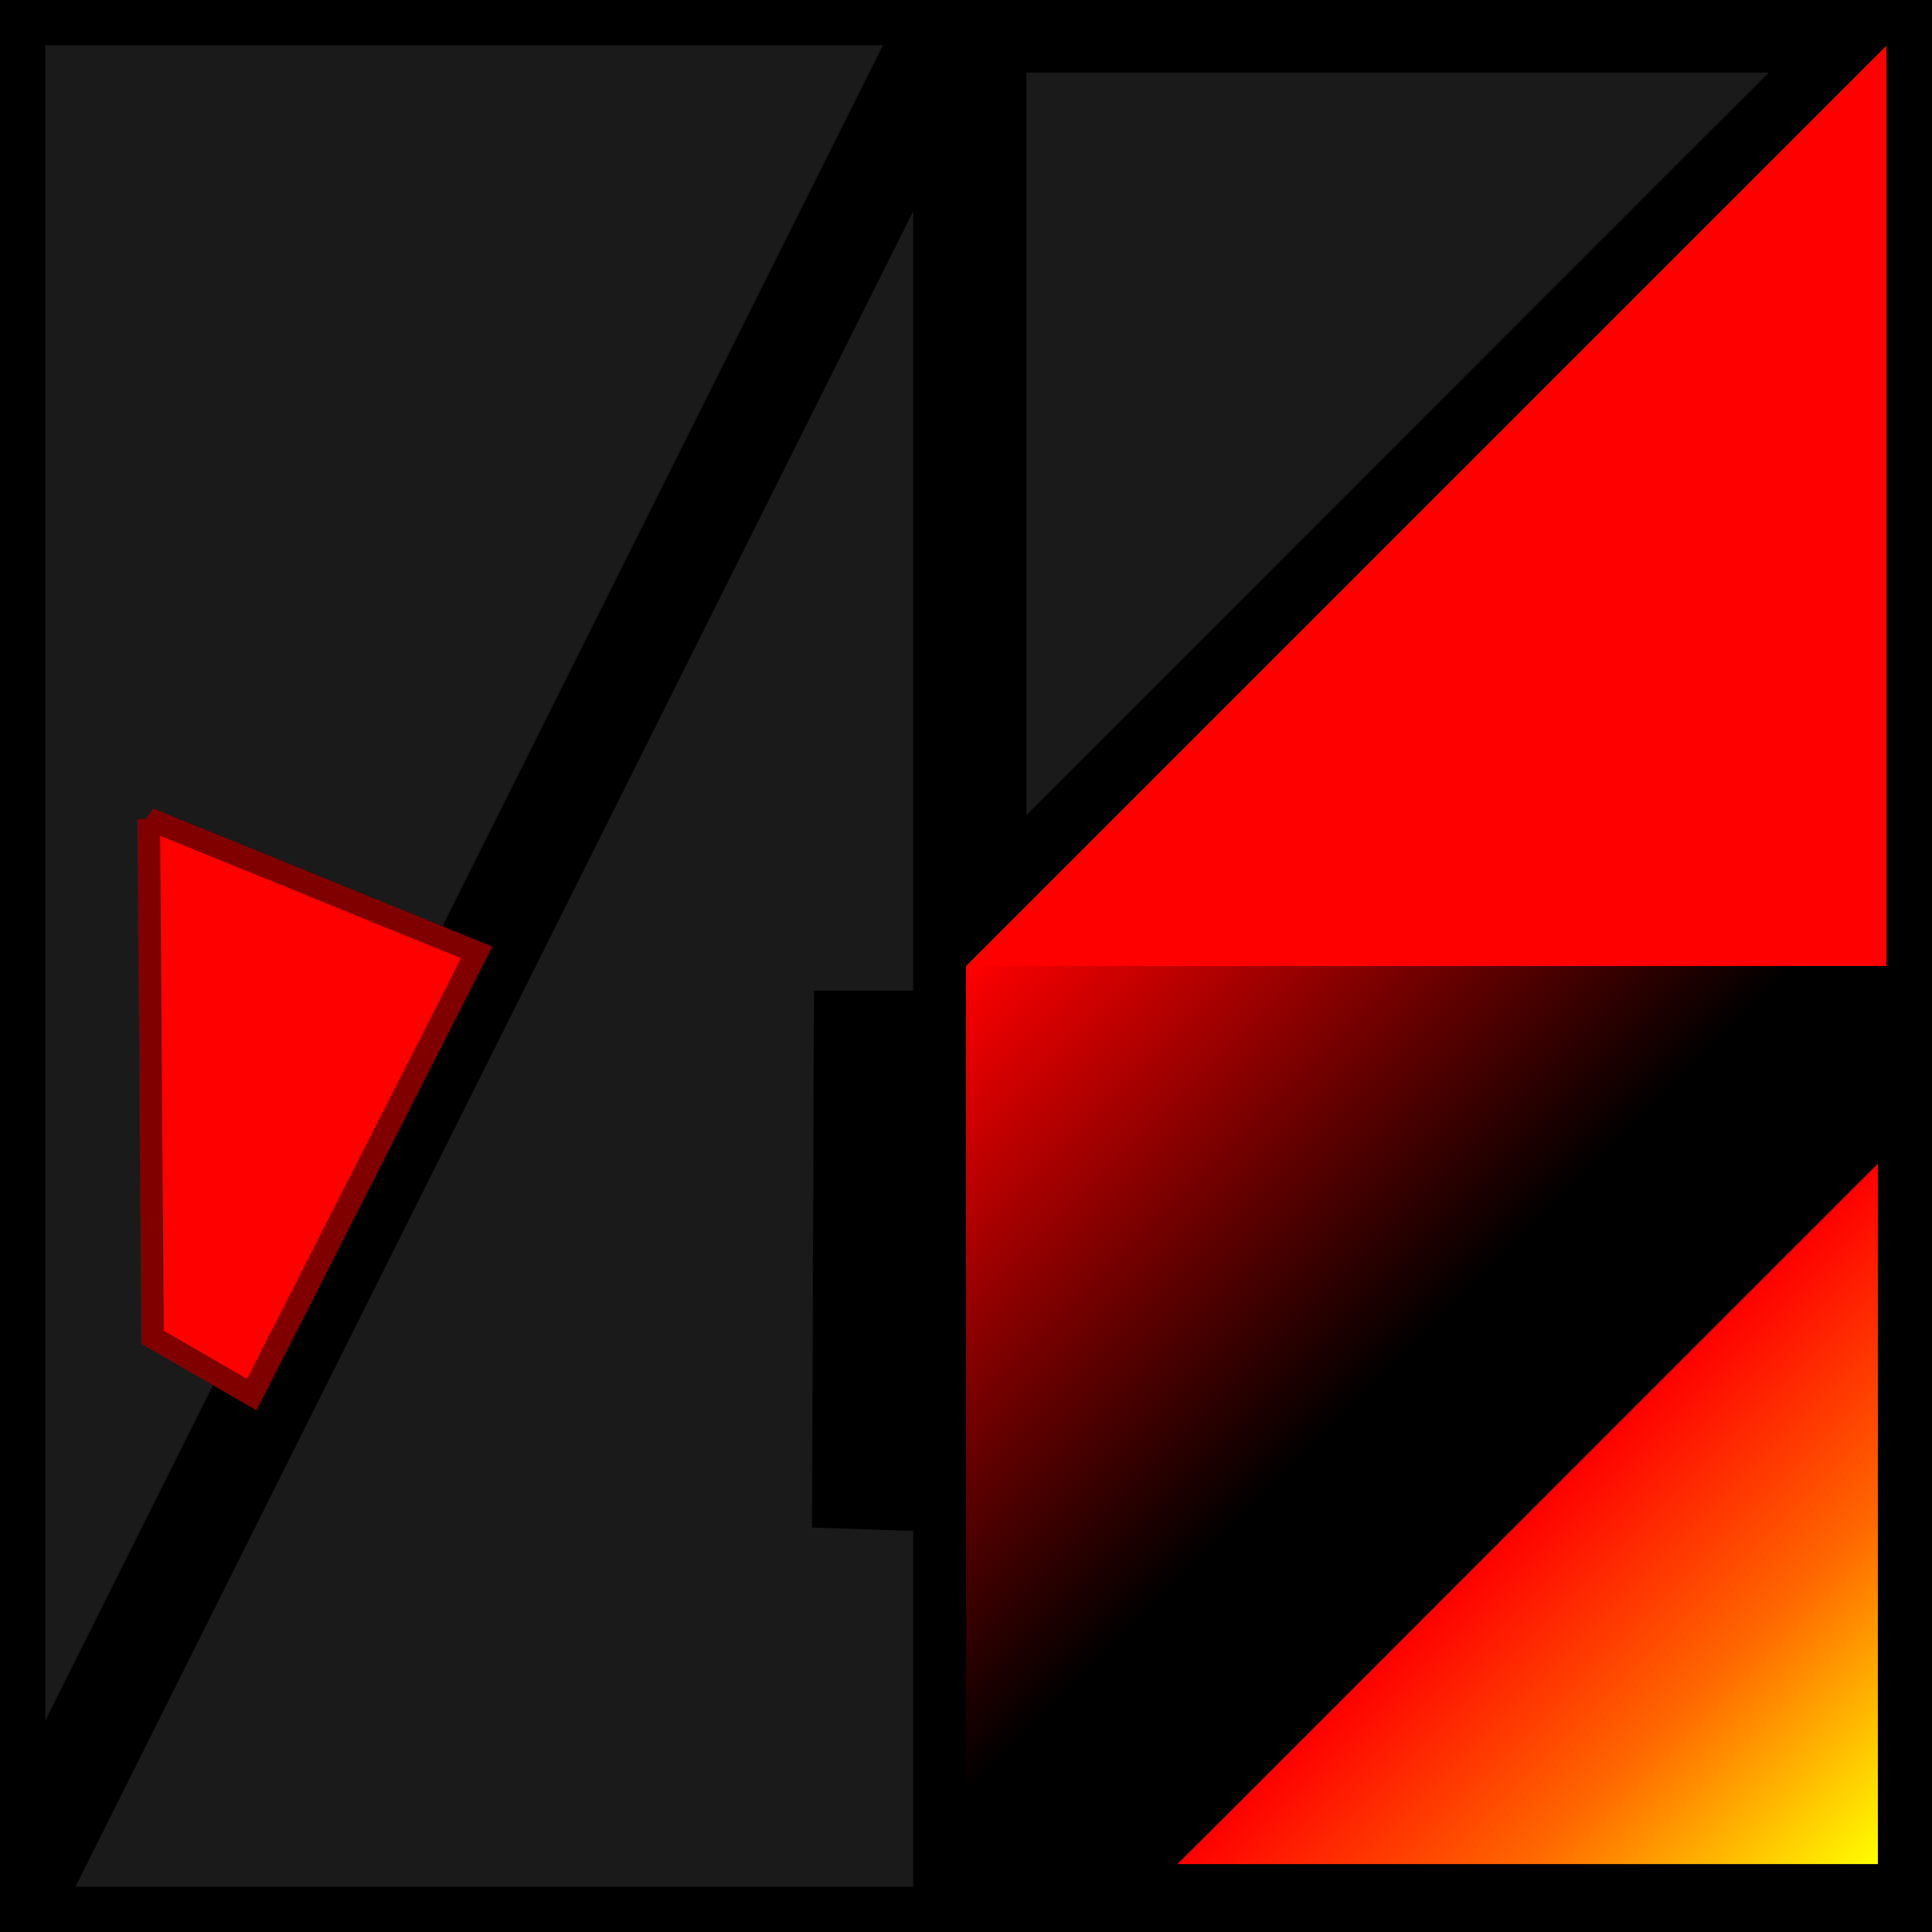 <?xml version="1.0" encoding="UTF-8" standalone="no"?>
<!-- Created with Inkscape (http://www.inkscape.org/) -->

<svg
   xmlns:dc="http://purl.org/dc/elements/1.1/"
   xmlns:cc="http://creativecommons.org/ns#"
   xmlns:rdf="http://www.w3.org/1999/02/22-rdf-syntax-ns#"
   xmlns:svg="http://www.w3.org/2000/svg"
   xmlns="http://www.w3.org/2000/svg"
   xmlns:xlink="http://www.w3.org/1999/xlink"
   xmlns:sodipodi="http://sodipodi.sourceforge.net/DTD/sodipodi-0.dtd"
   xmlns:inkscape="http://www.inkscape.org/namespaces/inkscape"
   width="256"
   height="256"
   id="svg2"
   version="1.1"
   inkscape:version="0.47 r22583"
   sodipodi:docname="enemy.svg"
   inkscape:export-filename="/home/ricardo/workspace/DoG_Project_1/trunk/DoGProject/resources/textures/ship.png"
   inkscape:export-xdpi="90"
   inkscape:export-ydpi="90">
  <defs
     id="defs4">
    <linearGradient
       inkscape:collect="always"
       id="linearGradient3830">
      <stop
         style="stop-color:#008080;stop-opacity:1;"
         offset="0"
         id="stop3832" />
      <stop
         style="stop-color:#008080;stop-opacity:0;"
         offset="1"
         id="stop3834" />
    </linearGradient>
    <linearGradient
       inkscape:collect="always"
       id="linearGradient3822">
      <stop
         style="stop-color:#ff0000;stop-opacity:1;"
         offset="0"
         id="stop3824" />
      <stop
         style="stop-color:#ff0000;stop-opacity:0;"
         offset="1"
         id="stop3826" />
    </linearGradient>
    <linearGradient
       id="linearGradient3672">
      <stop
         style="stop-color:#959595;stop-opacity:1;"
         offset="0"
         id="stop3674" />
      <stop
         style="stop-color:#ffffff;stop-opacity:0.738;"
         offset="1"
         id="stop3676" />
    </linearGradient>
    <linearGradient
       id="linearGradient3744">
      <stop
         style="stop-color:#808080;stop-opacity:1;"
         offset="0"
         id="stop3746" />
      <stop
         style="stop-color:#ffffff;stop-opacity:0.561;"
         offset="1"
         id="stop3748" />
    </linearGradient>
    <linearGradient
       id="linearGradient3720">
      <stop
         style="stop-color:#1cf7ff;stop-opacity:1;"
         offset="0"
         id="stop3722" />
      <stop
         style="stop-color:#000080;stop-opacity:1;"
         offset="1"
         id="stop3724" />
    </linearGradient>
    <linearGradient
       id="linearGradient3702">
      <stop
         style="stop-color:#ff0000;stop-opacity:1;"
         offset="0"
         id="stop3704" />
      <stop
         id="stop3710"
         offset="0.5"
         style="stop-color:#ff6800;stop-opacity:1;" />
      <stop
         style="stop-color:#ffff00;stop-opacity:1;"
         offset="1"
         id="stop3706" />
    </linearGradient>
    <inkscape:perspective
       sodipodi:type="inkscape:persp3d"
       inkscape:vp_x="0 : 526.18109 : 1"
       inkscape:vp_y="0 : 1000 : 0"
       inkscape:vp_z="744.09448 : 526.18109 : 1"
       inkscape:persp3d-origin="372.04724 : 350.78739 : 1"
       id="perspective10" />
    <inkscape:perspective
       id="perspective3598"
       inkscape:persp3d-origin="0.5 : 0.33333333 : 1"
       inkscape:vp_z="1 : 0.5 : 1"
       inkscape:vp_y="0 : 1000 : 0"
       inkscape:vp_x="0 : 0.5 : 1"
       sodipodi:type="inkscape:persp3d" />
    <inkscape:perspective
       id="perspective3643"
       inkscape:persp3d-origin="0.5 : 0.33333333 : 1"
       inkscape:vp_z="1 : 0.5 : 1"
       inkscape:vp_y="0 : 1000 : 0"
       inkscape:vp_x="0 : 0.5 : 1"
       sodipodi:type="inkscape:persp3d" />
    <inkscape:perspective
       id="perspective3668"
       inkscape:persp3d-origin="0.5 : 0.33333333 : 1"
       inkscape:vp_z="1 : 0.5 : 1"
       inkscape:vp_y="0 : 1000 : 0"
       inkscape:vp_x="0 : 0.5 : 1"
       sodipodi:type="inkscape:persp3d" />
    <inkscape:perspective
       id="perspective3691"
       inkscape:persp3d-origin="0.5 : 0.33333333 : 1"
       inkscape:vp_z="1 : 0.5 : 1"
       inkscape:vp_y="0 : 1000 : 0"
       inkscape:vp_x="0 : 0.5 : 1"
       sodipodi:type="inkscape:persp3d" />
    <inkscape:perspective
       id="perspective3721"
       inkscape:persp3d-origin="0.5 : 0.33333333 : 1"
       inkscape:vp_z="1 : 0.5 : 1"
       inkscape:vp_y="0 : 1000 : 0"
       inkscape:vp_x="0 : 0.5 : 1"
       sodipodi:type="inkscape:persp3d" />
    <inkscape:perspective
       id="perspective3745"
       inkscape:persp3d-origin="0.5 : 0.33333333 : 1"
       inkscape:vp_z="1 : 0.5 : 1"
       inkscape:vp_y="0 : 1000 : 0"
       inkscape:vp_x="0 : 0.5 : 1"
       sodipodi:type="inkscape:persp3d" />
    <inkscape:perspective
       id="perspective3814"
       inkscape:persp3d-origin="0.5 : 0.33333333 : 1"
       inkscape:vp_z="1 : 0.5 : 1"
       inkscape:vp_y="0 : 1000 : 0"
       inkscape:vp_x="0 : 0.5 : 1"
       sodipodi:type="inkscape:persp3d" />
    <inkscape:perspective
       id="perspective2836"
       inkscape:persp3d-origin="0.5 : 0.33333333 : 1"
       inkscape:vp_z="1 : 0.5 : 1"
       inkscape:vp_y="0 : 1000 : 0"
       inkscape:vp_x="0 : 0.5 : 1"
       sodipodi:type="inkscape:persp3d" />
    <inkscape:perspective
       id="perspective3638"
       inkscape:persp3d-origin="0.5 : 0.33333333 : 1"
       inkscape:vp_z="1 : 0.5 : 1"
       inkscape:vp_y="0 : 1000 : 0"
       inkscape:vp_x="0 : 0.5 : 1"
       sodipodi:type="inkscape:persp3d" />
    <inkscape:perspective
       id="perspective3663"
       inkscape:persp3d-origin="0.5 : 0.33333333 : 1"
       inkscape:vp_z="1 : 0.5 : 1"
       inkscape:vp_y="0 : 1000 : 0"
       inkscape:vp_x="0 : 0.5 : 1"
       sodipodi:type="inkscape:persp3d" />
    <inkscape:perspective
       id="perspective3617"
       inkscape:persp3d-origin="0.5 : 0.33333333 : 1"
       inkscape:vp_z="1 : 0.5 : 1"
       inkscape:vp_y="0 : 1000 : 0"
       inkscape:vp_x="0 : 0.5 : 1"
       sodipodi:type="inkscape:persp3d" />
    <inkscape:perspective
       id="perspective3671"
       inkscape:persp3d-origin="0.5 : 0.33333333 : 1"
       inkscape:vp_z="1 : 0.5 : 1"
       inkscape:vp_y="0 : 1000 : 0"
       inkscape:vp_x="0 : 0.5 : 1"
       sodipodi:type="inkscape:persp3d" />
    <linearGradient
       inkscape:collect="always"
       xlink:href="#linearGradient3702"
       id="linearGradient3708"
       x1="196"
       y1="992.362"
       x2="273.782"
       y2="992.362"
       gradientUnits="userSpaceOnUse"
       gradientTransform="matrix(0.597,0.597,-0.597,0.597,677.617,287.832)" />
    <inkscape:perspective
       id="perspective2868"
       inkscape:persp3d-origin="0.5 : 0.33333333 : 1"
       inkscape:vp_z="1 : 0.5 : 1"
       inkscape:vp_y="0 : 1000 : 0"
       inkscape:vp_x="0 : 0.5 : 1"
       sodipodi:type="inkscape:persp3d" />
    <linearGradient
       id="linearGradient3702-7">
      <stop
         style="stop-color:#ff0000;stop-opacity:1;"
         offset="0"
         id="stop3704-5" />
      <stop
         id="stop3710-4"
         offset="0.5"
         style="stop-color:#ff6800;stop-opacity:1;" />
      <stop
         style="stop-color:#ffff00;stop-opacity:1;"
         offset="1"
         id="stop3706-8" />
    </linearGradient>
    <inkscape:perspective
       id="perspective2881"
       inkscape:persp3d-origin="0.5 : 0.33333333 : 1"
       inkscape:vp_z="1 : 0.5 : 1"
       inkscape:vp_y="0 : 1000 : 0"
       inkscape:vp_x="0 : 0.5 : 1"
       sodipodi:type="inkscape:persp3d" />
    <inkscape:perspective
       id="perspective2925"
       inkscape:persp3d-origin="0.5 : 0.33333333 : 1"
       inkscape:vp_z="1 : 0.5 : 1"
       inkscape:vp_y="0 : 1000 : 0"
       inkscape:vp_x="0 : 0.5 : 1"
       sodipodi:type="inkscape:persp3d" />
    <inkscape:perspective
       id="perspective2947"
       inkscape:persp3d-origin="0.5 : 0.33333333 : 1"
       inkscape:vp_z="1 : 0.5 : 1"
       inkscape:vp_y="0 : 1000 : 0"
       inkscape:vp_x="0 : 0.5 : 1"
       sodipodi:type="inkscape:persp3d" />
    <inkscape:perspective
       id="perspective2969"
       inkscape:persp3d-origin="0.5 : 0.33333333 : 1"
       inkscape:vp_z="1 : 0.5 : 1"
       inkscape:vp_y="0 : 1000 : 0"
       inkscape:vp_x="0 : 0.5 : 1"
       sodipodi:type="inkscape:persp3d" />
    <inkscape:perspective
       id="perspective3791"
       inkscape:persp3d-origin="0.5 : 0.33333333 : 1"
       inkscape:vp_z="1 : 0.5 : 1"
       inkscape:vp_y="0 : 1000 : 0"
       inkscape:vp_x="0 : 0.5 : 1"
       sodipodi:type="inkscape:persp3d" />
    <radialGradient
       inkscape:collect="always"
       xlink:href="#linearGradient3822"
       id="radialGradient3828"
       cx="128"
       cy="924.362"
       fx="128"
       fy="924.362"
       r="55"
       gradientTransform="matrix(-1.3796965e-6,1,-1,-1.3943373e-6,1052.362,796.363)"
       gradientUnits="userSpaceOnUse" />
    <linearGradient
       inkscape:collect="always"
       xlink:href="#linearGradient3830"
       id="linearGradient3838"
       x1="256"
       y1="924.362"
       x2="196.041"
       y2="864.403"
       gradientUnits="userSpaceOnUse" />
    <linearGradient
       inkscape:collect="always"
       xlink:href="#linearGradient3822"
       id="linearGradient3842"
       x1="128"
       y1="924.362"
       x2="183"
       y2="979.362"
       gradientUnits="userSpaceOnUse" />
  </defs>
  <sodipodi:namedview
     id="base"
     pagecolor="#ffffff"
     bordercolor="#666666"
     borderopacity="1.0"
     inkscape:pageopacity="0.0"
     inkscape:pageshadow="2"
     inkscape:zoom="1.979899"
     inkscape:cx="104.33503"
     inkscape:cy="166.38424"
     inkscape:document-units="px"
     inkscape:current-layer="layer1"
     showgrid="false"
     inkscape:window-width="1366"
     inkscape:window-height="693"
     inkscape:window-x="0"
     inkscape:window-y="24"
     inkscape:window-maximized="1"
     showguides="true"
     inkscape:guide-bbox="true" />
  <g
     inkscape:label="Camada 1"
     inkscape:groupmode="layer"
     id="layer1"
     transform="translate(0,-796.362)">
    <rect
       style="fill:#000000;fill-rule:evenodd;stroke:none"
       id="rect2816-8"
       width="256"
       height="256"
       x="0"
       y="796.362" />
    <path
       style="fill:#000000;stroke:none"
       d="M 128,796.362 0,1052.362 0,796.362 l 128,0 z"
       id="path2871-2-1-5"
       sodipodi:nodetypes="cccc" />
    <path
       sodipodi:nodetypes="cccc"
       id="path2983"
       d="M 117,802.362 6,1024.362 6,802.362 l 111,0 z"
       style="fill:#1a1a1a;stroke:none;stroke-opacity:1;fill-opacity:1" />
    <path
       style="fill:#000000;stroke:none"
       d="m 0,1052.362 128,-256 0,256 -128,0 z"
       id="path2871-2-1"
       sodipodi:nodetypes="cccc" />
    <path
       sodipodi:nodetypes="cccc"
       id="path2985"
       d="m 10,1046.362 111,-222 0,222 -111,0 z"
       style="fill:#1a1a1a;stroke:none;fill-opacity:1" />
    <path
       style="fill:#000000;fill-opacity:1;stroke:#000000;stroke-width:2.142;stroke-linecap:butt;stroke-linejoin:miter;stroke-miterlimit:4;stroke-opacity:1;stroke-dasharray:none"
       d="m 124.173,928.694 -0.254,69.549 -15.252,-0.511 0.254,-69.037 15.252,0 z"
       id="path3828" />
    <path
       style="fill:#000000;stroke:none"
       d="m 256,924.362 -128,128 0,-128 128,0 z"
       id="path2871-2-5"
       sodipodi:nodetypes="cccc" />
    <path
       style="fill:#000000;stroke:none"
       d="m 128,1052.362 128,-128 0,128 -128,0 z"
       id="path2871-2"
       sodipodi:nodetypes="cccc" />
    <path
       style="fill:url(#linearGradient3708);fill-opacity:1;fill-rule:evenodd;stroke:none"
       d="m 248.827,950.535 -29.734,29.734 -38.164,38.187 -17.881,17.881 -7.048,7.026 92.827,0 0,-92.827 z"
       id="rect2816-5-9-8" />
    <path
       style="fill:#ff0000;stroke:#800000;stroke-width:3;stroke-linecap:butt;stroke-linejoin:miter;stroke-miterlimit:4;stroke-opacity:1;stroke-dasharray:none;fill-opacity:1"
       d="m 19.698,904.88 43.437,17.678 -29.799,58.589 -13.132,-7.576 -0.505,-68.69 z"
       id="path3717" />
    <path
       style="fill:#1a1a1a;fill-opacity:1;fill-rule:evenodd;stroke:none"
       d="m 136,904.362 31.513,-31.513 40.449,-40.473 18.951,-18.951 7.47,-7.446 -98.383,0 0,98.383 z"
       id="rect2816-5-9-8-2" />
    <path
       style="fill:#000000;stroke:none"
       d="m 128,924.362 128,-128 0,128 -128,0 z"
       id="path2871-2-7"
       sodipodi:nodetypes="cccc" />
    <path
       sodipodi:nodetypes="cccc"
       id="path3805"
       d="m 238,924.362 -110,110 0,-110 110,0 z"
       style="fill:url(#linearGradient3842);stroke:none;fill-opacity:1" />
    <path
       sodipodi:nodetypes="cccc"
       id="path3840"
       d="m 128,924.362 121.939,-121.939 0,121.939 -121.939,0 z"
       style="fill:#ff0000;stroke:none" />
  </g>
</svg>
